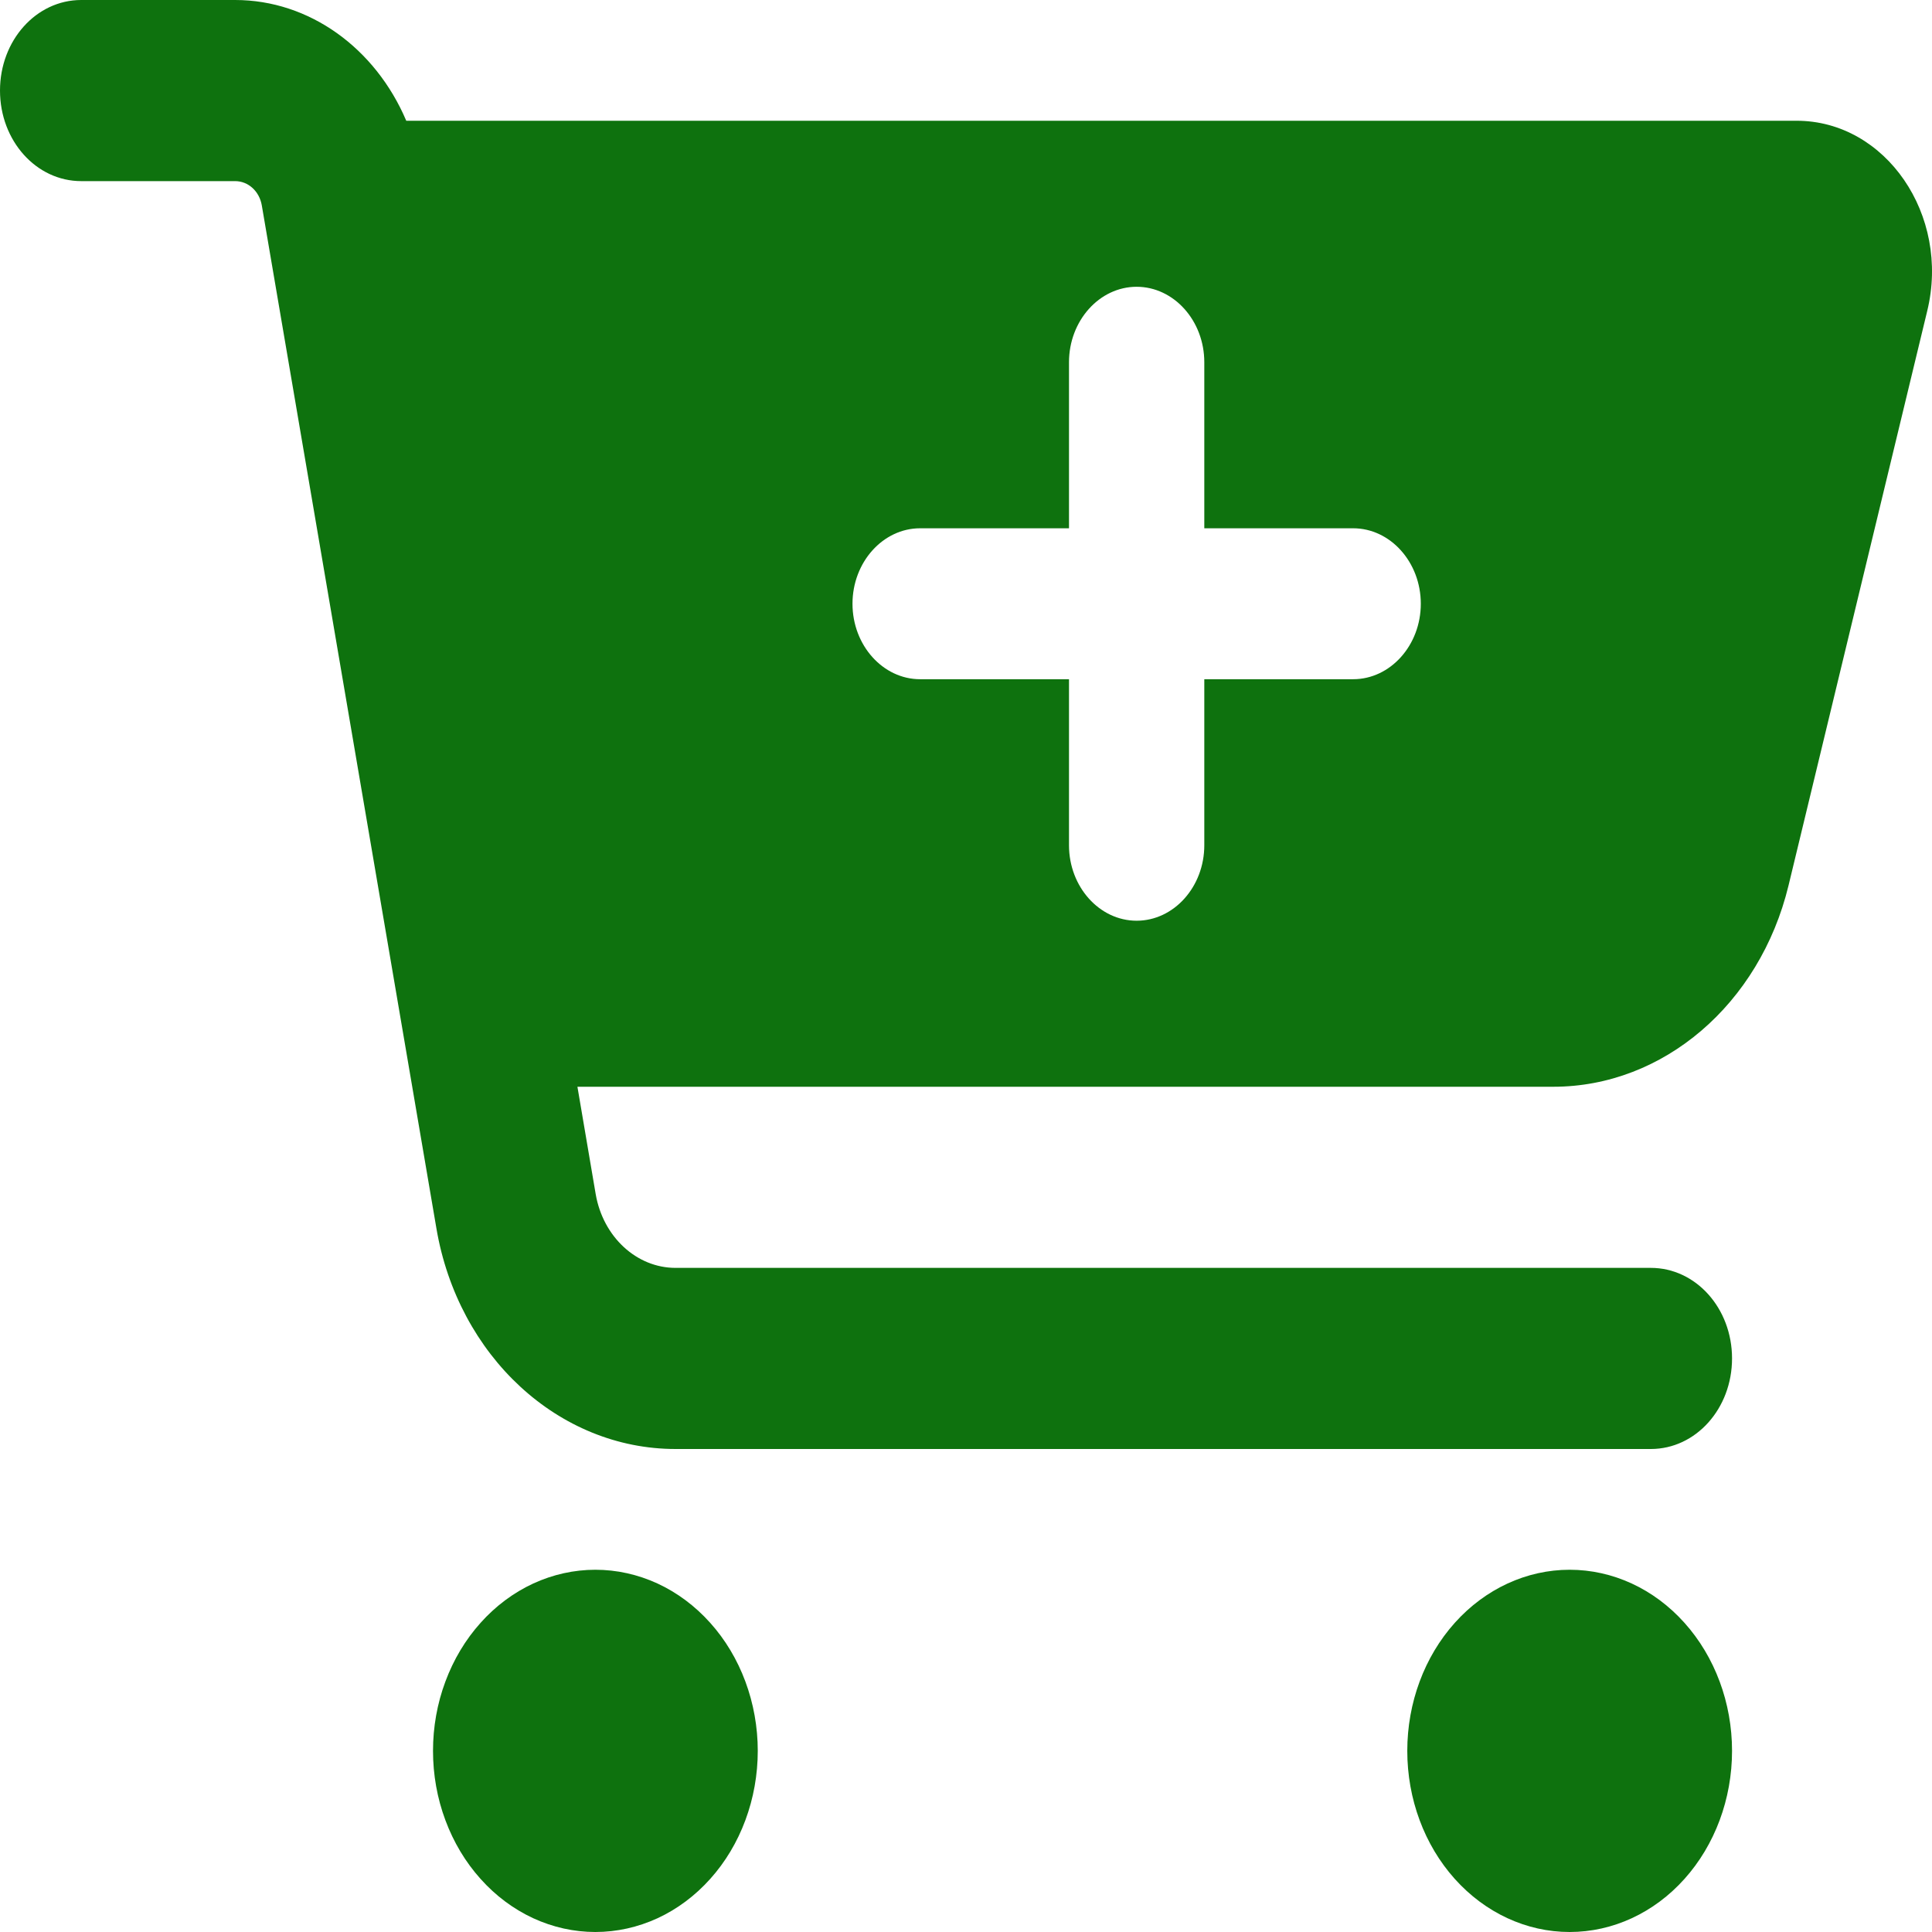 <svg width="32" height="32" viewBox="0 0 32 32" fill="none" xmlns="http://www.w3.org/2000/svg">
<path d="M0 1.5C0 0.669 0.6 0 1.345 0H3.894C5.127 0 6.219 0.8 6.729 2H29.758C31.232 2 32.307 3.562 31.921 5.15L29.623 14.669C29.147 16.631 27.55 18 25.729 18H9.564L9.867 19.781C9.99 20.488 10.545 21 11.189 21H27.343C28.088 21 28.688 21.669 28.688 22.5C28.688 23.331 28.088 24 27.343 24H11.189C9.251 24 7.587 22.462 7.228 20.344L4.337 3.406C4.298 3.169 4.113 3 3.894 3H1.345C0.6 3 0 2.331 0 1.5ZM7.172 29C7.172 28.606 7.241 28.216 7.377 27.852C7.512 27.488 7.71 27.157 7.96 26.879C8.209 26.6 8.506 26.379 8.832 26.228C9.158 26.078 9.508 26 9.861 26C10.215 26 10.564 26.078 10.891 26.228C11.217 26.379 11.513 26.6 11.763 26.879C12.013 27.157 12.211 27.488 12.346 27.852C12.481 28.216 12.551 28.606 12.551 29C12.551 29.394 12.481 29.784 12.346 30.148C12.211 30.512 12.013 30.843 11.763 31.121C11.513 31.4 11.217 31.621 10.891 31.772C10.564 31.922 10.215 32 9.861 32C9.508 32 9.158 31.922 8.832 31.772C8.506 31.621 8.209 31.4 7.96 31.121C7.71 30.843 7.512 30.512 7.377 30.148C7.241 29.784 7.172 29.394 7.172 29ZM25.998 26C26.712 26 27.396 26.316 27.9 26.879C28.404 27.441 28.688 28.204 28.688 29C28.688 29.796 28.404 30.559 27.9 31.121C27.396 31.684 26.712 32 25.998 32C25.285 32 24.601 31.684 24.096 31.121C23.592 30.559 23.309 29.796 23.309 29C23.309 28.204 23.592 27.441 24.096 26.879C24.601 26.316 25.285 26 25.998 26ZM14.12 10C14.12 10.688 14.624 11.25 15.24 11.25H17.706V14C17.706 14.688 18.21 15.25 18.826 15.25C19.443 15.25 19.947 14.688 19.947 14V11.25H22.412C23.029 11.25 23.533 10.688 23.533 10C23.533 9.312 23.029 8.75 22.412 8.75H19.947V6C19.947 5.312 19.443 4.75 18.826 4.75C18.21 4.75 17.706 5.312 17.706 6V8.75H15.24C14.624 8.75 14.12 9.312 14.12 10Z" fill="#0E720E"/>
</svg>
